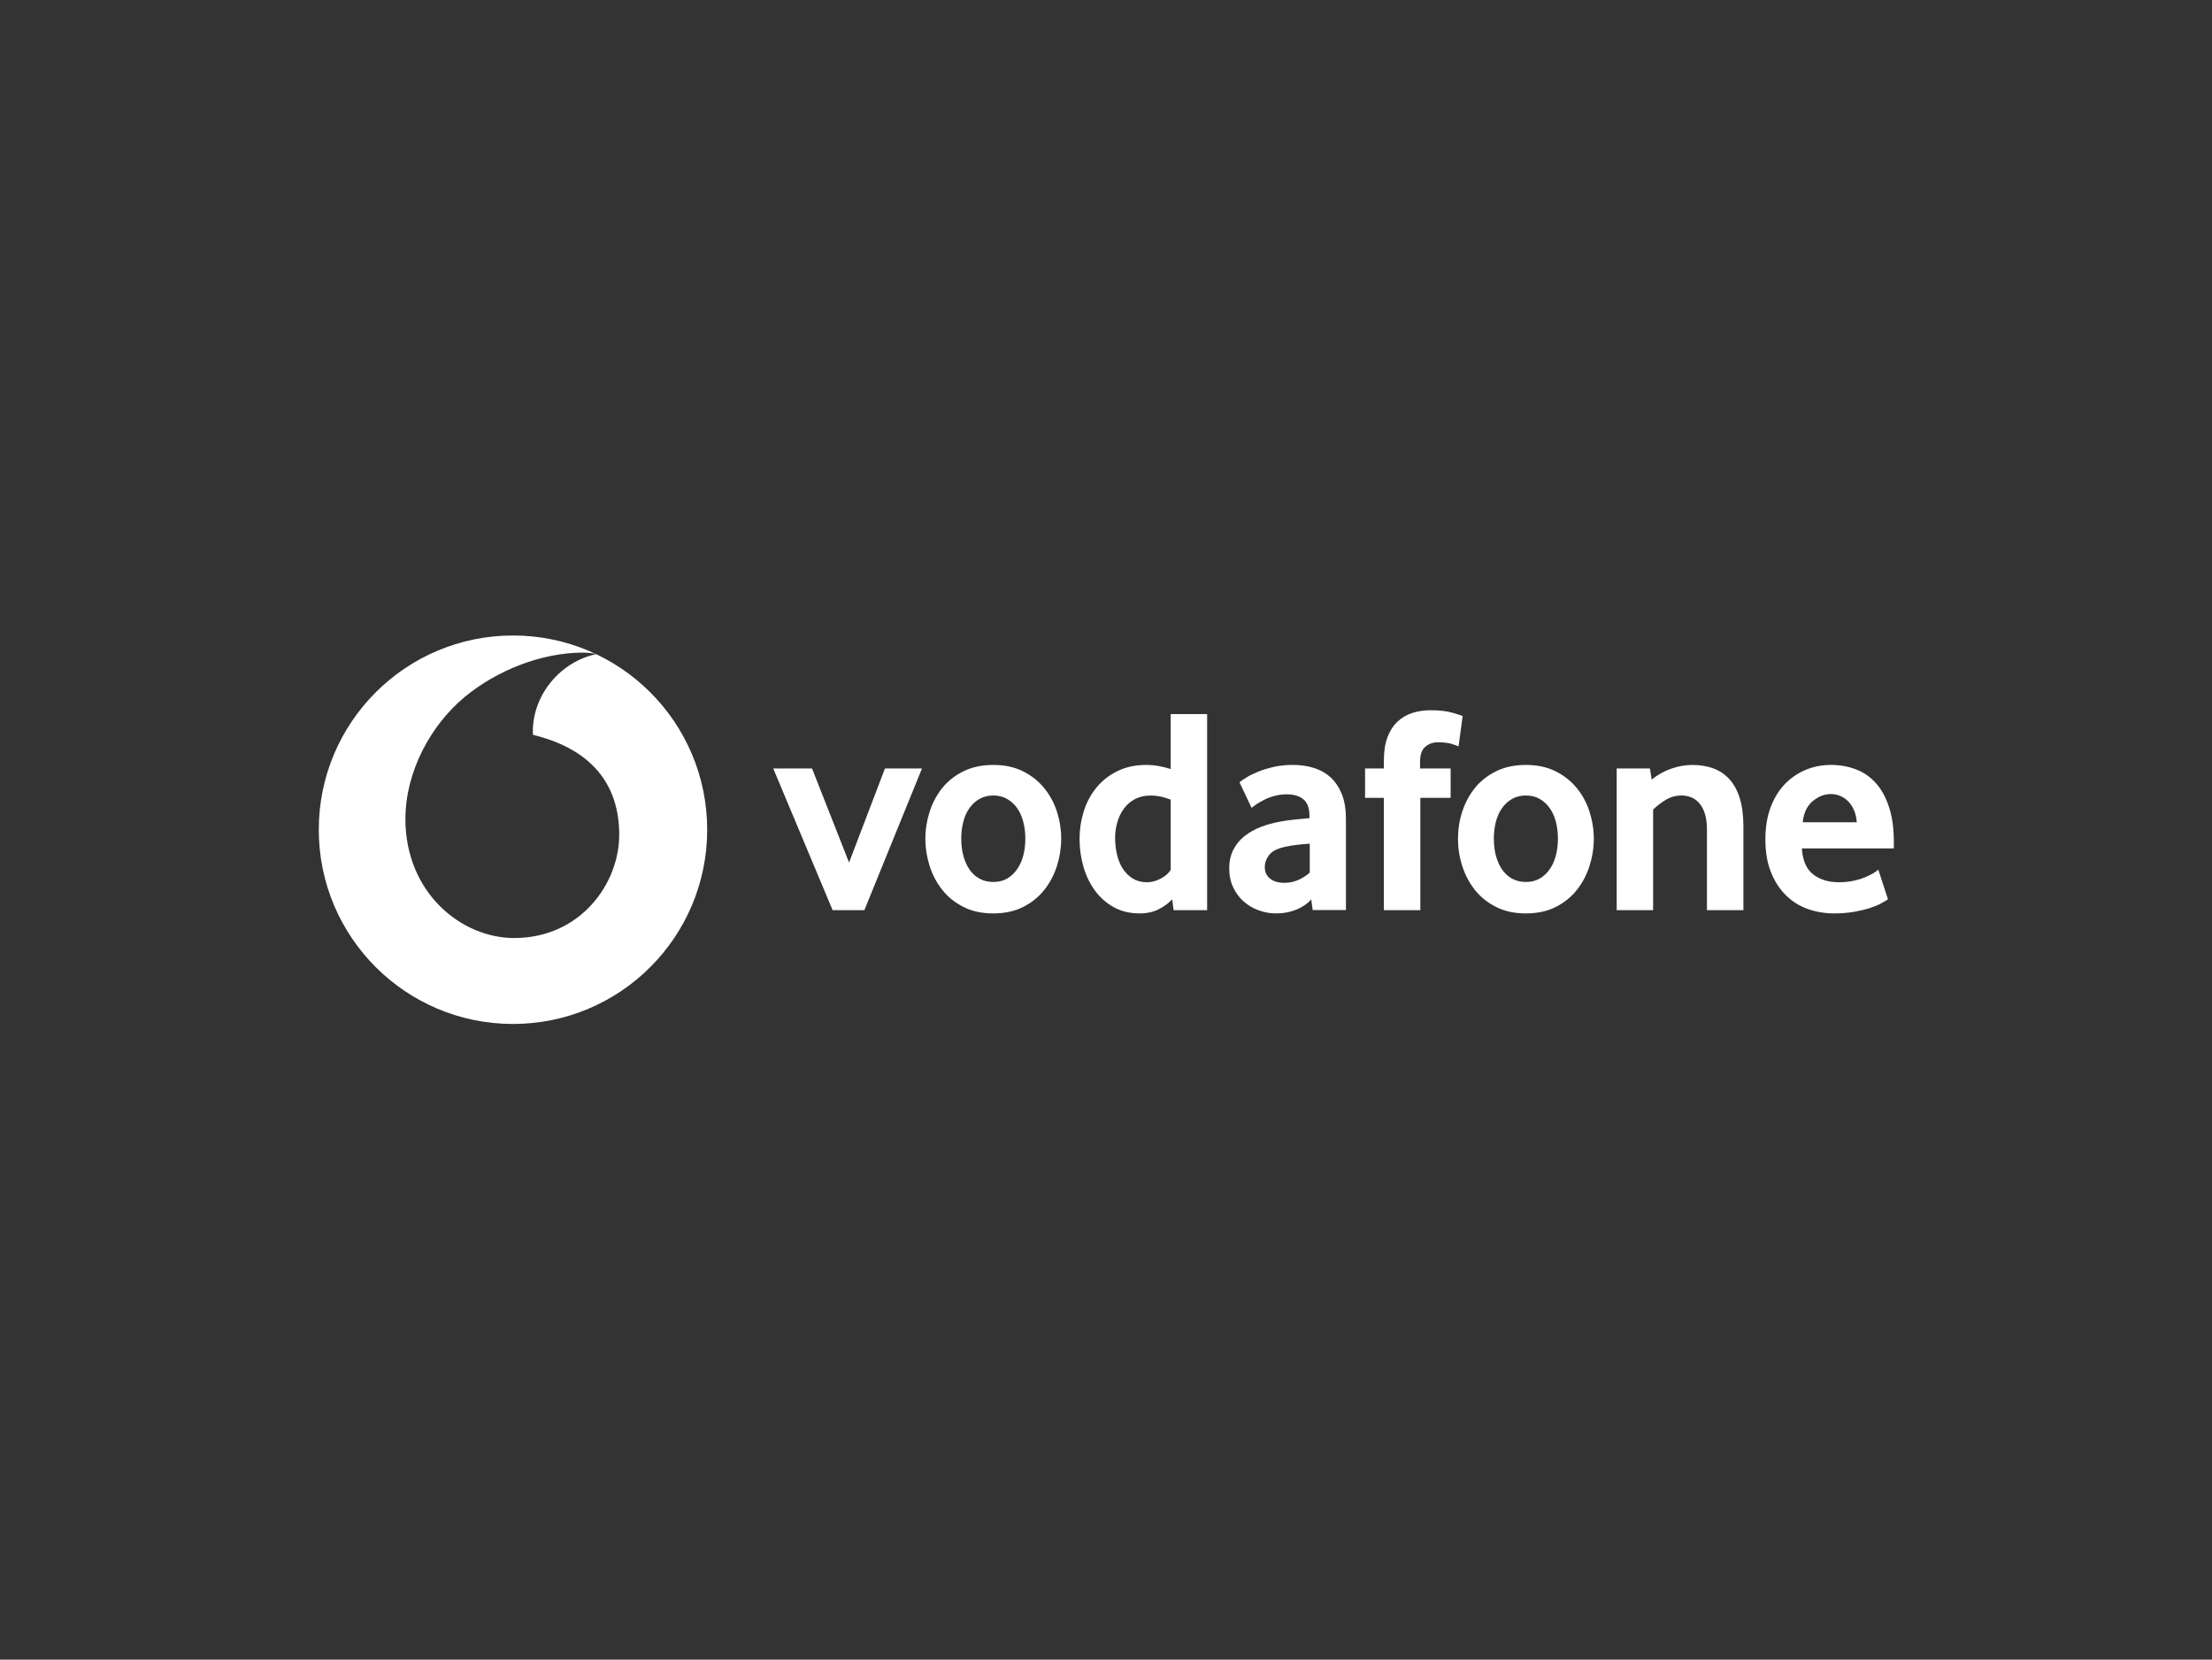 <svg xmlns="http://www.w3.org/2000/svg" fill="none" viewBox="0 0 1001 751" height="751" width="1001">
<rect x="0" y="0" width="1001" height="751" fill="#333333" stroke="none"/>
<path fill="white" d="M232.151 463.341C280.69 463.341 320.025 423.99 320.025 375.45C320.025 326.911 280.69 287.56 232.151 287.56C183.611 287.56 144.26 326.911 144.26 375.45C144.26 423.99 183.611 463.341 232.151 463.341ZM183.466 370.832C183.579 403.934 208.704 424.54 232.845 424.458L232.844 424.457C262.652 424.36 280.285 399.881 280.221 377.533C280.14 355.201 267.997 339.054 241.241 332.53C241.176 332.255 241.128 331.658 241.128 331.093C241.08 314.219 253.804 299.331 269.79 296.021C268.288 295.504 265.818 295.311 263.46 295.311C245.181 295.375 225.013 303.207 210.287 315.382C195.205 327.88 183.385 348.953 183.466 370.832Z" clip-rule="evenodd" fill-rule="evenodd"></path>
<path fill="white" d="M376.783 411.847L349.914 347.726H367.466L384.227 390.306L400.471 347.726H417.232L391.154 411.847H376.783Z"></path>
<path fill="white" d="M463.995 379.455C463.995 376.791 463.688 374.256 463.059 371.85C462.445 369.444 461.508 367.377 460.265 365.649C459.022 363.905 457.52 362.533 455.744 361.515C453.967 360.482 451.884 359.965 449.495 359.965C447.105 359.965 445.006 360.482 443.246 361.515C441.469 362.533 439.952 363.905 438.724 365.649C437.481 367.377 436.544 369.444 435.931 371.85C435.301 374.256 434.994 376.791 434.994 379.455C434.994 382.216 435.301 384.784 435.931 387.141C436.544 389.499 437.449 391.566 438.644 393.342C439.838 395.118 441.356 396.523 443.181 397.556C444.99 398.574 447.105 399.091 449.495 399.091C451.884 399.091 453.967 398.574 455.744 397.556C457.52 396.523 459.022 395.118 460.265 393.342C461.508 391.566 462.445 389.499 463.059 387.141C463.688 384.784 463.995 382.216 463.995 379.455ZM480.223 379.526C480.223 383.708 479.577 387.809 478.302 391.846C477.01 395.883 475.104 399.484 472.569 402.681C470.05 405.878 466.853 408.446 462.994 410.399C459.135 412.353 454.63 413.322 449.495 413.322C444.344 413.322 439.839 412.353 435.995 410.399C432.136 408.446 428.939 405.878 426.404 402.681C423.885 399.484 421.98 395.883 420.688 391.846C419.412 387.809 418.766 383.708 418.766 379.526C418.766 375.36 419.412 371.29 420.688 367.286C421.98 363.297 423.885 359.729 426.404 356.58C428.939 353.431 432.136 350.912 435.995 349.007C439.839 347.102 444.344 346.133 449.495 346.133C454.63 346.133 459.119 347.102 462.929 349.007C466.74 350.912 469.937 353.431 472.505 356.58C475.088 359.729 477.01 363.297 478.302 367.286C479.577 371.29 480.223 375.36 480.223 379.526Z"></path>
<path fill="white" d="M529.78 361.838C526.599 360.595 523.644 359.965 520.899 359.965C518.089 359.965 515.651 360.515 513.632 361.58C511.598 362.645 509.918 364.083 508.594 365.907C507.27 367.732 506.285 369.783 505.623 372.06C504.961 374.32 504.622 376.662 504.622 379.067C504.622 381.732 504.912 384.283 505.494 386.737C506.059 389.176 506.947 391.323 508.142 393.148C509.321 394.973 510.823 396.442 512.631 397.556C514.44 398.654 516.587 399.219 519.058 399.219C521.092 399.219 523.159 398.655 525.275 397.556C527.39 396.442 528.892 395.118 529.78 393.616L529.78 361.838ZM531.104 411.847L530.442 406.938C528.94 408.617 526.954 410.103 524.467 411.378C521.997 412.67 519.074 413.316 515.715 413.316C511.307 413.316 507.399 412.38 504.057 410.523C500.682 408.666 497.856 406.179 495.563 403.079C493.27 399.978 491.51 396.378 490.315 392.292C489.137 388.223 488.539 383.96 488.539 379.52C488.539 375.354 489.153 371.268 490.38 367.28C491.623 363.291 493.496 359.723 496.015 356.574C498.551 353.425 501.699 350.906 505.51 349.001C509.305 347.096 513.778 346.127 518.896 346.127C522.255 346.127 525.888 346.756 529.78 347.984V323.117H546.266V411.847H531.104Z"></path>
<path fill="white" d="M592.706 381.78C590.93 381.874 589.089 382.039 587.216 382.249C585.343 382.475 583.567 382.765 581.871 383.12C578.286 383.831 575.816 385.042 574.427 386.77C573.055 388.514 572.36 390.387 572.36 392.438C572.36 394.553 573.135 396.265 574.702 397.556C576.268 398.832 578.464 399.478 581.322 399.478C583.47 399.478 585.553 399.042 587.555 398.154C589.557 397.266 591.285 396.151 592.706 394.827V381.78ZM594.03 411.798L593.384 407.002C591.592 408.972 589.331 410.522 586.57 411.637C583.809 412.751 580.789 413.316 577.495 413.316C574.734 413.316 572.07 412.847 569.551 411.911C566.999 410.991 564.755 409.65 562.801 407.923C560.847 406.195 559.265 404.08 558.07 401.544C556.859 399.009 556.261 396.151 556.261 392.954C556.261 389.773 556.875 386.947 558.134 384.509C559.378 382.071 561.057 380.02 563.205 378.325C565.336 376.645 567.791 375.273 570.552 374.207C573.297 373.142 576.203 372.334 579.223 371.801C581.354 371.365 583.696 371.042 586.231 370.815C588.766 370.589 590.881 370.396 592.577 370.218V369.282C592.577 365.729 591.673 363.21 589.832 361.692C588.007 360.19 585.488 359.432 582.291 359.432C580.418 359.432 578.625 359.658 576.93 360.11C575.235 360.546 573.733 361.096 572.393 361.757C571.052 362.436 569.874 363.097 568.84 363.759C567.823 364.422 566.999 365.019 566.37 365.552L560.912 353.99C561.622 353.361 562.704 352.618 564.174 351.73C565.643 350.841 567.403 349.969 569.502 349.13C571.585 348.29 573.927 347.58 576.542 346.998C579.158 346.417 581.984 346.126 584.988 346.126C588.54 346.126 591.786 346.595 594.708 347.531C597.631 348.468 600.166 349.921 602.298 351.923C604.413 353.91 606.076 356.429 607.287 359.497C608.482 362.548 609.079 366.246 609.079 370.59V411.798H594.03Z"></path>
<path fill="white" d="M660.041 337.746C659.508 337.489 658.474 337.101 656.924 336.616C655.358 336.132 653.307 335.889 650.724 335.889C648.431 335.889 646.493 336.584 644.943 337.956C643.393 339.329 642.618 341.573 642.618 344.673V347.725H656.456V361.031H642.747V411.847H626.244V361.031H617.735V347.725H626.244V344.27C626.244 340.104 626.777 336.584 627.843 333.693C628.909 330.819 630.394 328.461 632.3 326.653C634.205 324.828 636.449 323.488 639.017 322.648C641.6 321.808 644.394 321.389 647.414 321.389C651.402 321.389 654.696 321.76 657.312 322.519C659.928 323.279 661.462 323.779 661.898 324.053L660.041 337.746Z"></path>
<path fill="white" d="M705.011 379.455C705.011 376.791 704.688 374.256 704.075 371.85C703.461 369.444 702.525 367.377 701.281 365.649C700.038 363.905 698.536 362.533 696.76 361.515C694.984 360.482 692.901 359.965 690.511 359.965C688.121 359.965 686.022 360.482 684.262 361.515C682.486 362.533 680.968 363.905 679.724 365.649C678.497 367.377 677.561 369.444 676.931 371.85C676.317 374.256 676.011 376.791 676.011 379.455C676.011 382.216 676.317 384.784 676.931 387.141C677.561 389.499 678.465 391.566 679.66 393.342C680.855 395.118 682.373 396.523 684.181 397.556C686.006 398.574 688.121 399.091 690.511 399.091C692.901 399.091 694.984 398.574 696.76 397.556C698.536 396.523 700.038 395.118 701.281 393.342C702.525 391.566 703.461 389.499 704.075 387.141C704.688 384.784 705.011 382.216 705.011 379.455ZM721.239 379.526C721.239 383.708 720.594 387.809 719.302 391.846C718.026 395.883 716.121 399.484 713.586 402.681C711.067 405.878 707.869 408.446 704.01 410.399C700.151 412.353 695.646 413.322 690.511 413.322C685.36 413.322 680.855 412.353 677.012 410.399C673.152 408.446 669.955 405.878 667.42 402.681C664.901 399.484 662.996 395.883 661.704 391.846C660.412 387.809 659.782 383.708 659.782 379.526C659.782 375.36 660.412 371.29 661.704 367.286C662.996 363.297 664.901 359.729 667.42 356.58C669.955 353.431 673.152 350.912 677.012 349.007C680.855 347.102 685.36 346.133 690.511 346.133C695.646 346.133 700.135 347.102 703.946 349.007C707.756 350.912 710.954 353.431 713.521 356.58C716.105 359.729 718.026 363.297 719.302 367.286C720.594 371.29 721.239 375.36 721.239 379.526Z"></path>
<path fill="white" d="M772.443 411.847V375.273C772.443 370.396 771.426 366.618 769.391 363.954C767.34 361.305 764.515 359.965 760.865 359.965C758.298 359.965 755.924 360.627 753.76 361.967C751.581 363.291 749.691 364.761 748.093 366.36V411.847H731.606V347.725H746.639L747.431 352.78C750.014 350.664 752.905 349.017 756.15 347.871C759.38 346.708 762.641 346.143 765.919 346.143C769.294 346.143 772.394 346.643 775.236 347.661C778.078 348.694 780.517 350.309 782.551 352.521C784.602 354.733 786.168 357.624 787.282 361.16C788.38 364.713 788.946 368.975 788.946 373.933V411.847H772.443Z"></path>
<path fill="white" d="M840.262 372.076C840.084 369.863 839.616 367.926 838.857 366.295C838.098 364.648 837.162 363.324 836.048 362.306C834.933 361.273 833.739 360.53 832.447 360.03C831.139 359.546 829.831 359.303 828.491 359.303C825.633 359.303 822.92 360.368 820.336 362.5C817.753 364.632 816.235 367.813 815.783 372.076H840.262ZM815.395 383.912C815.75 389.321 817.43 393.229 820.465 395.619C823.485 398.008 827.409 399.219 832.204 399.219C834.433 399.219 836.532 399.01 838.486 398.622C840.44 398.219 842.184 397.717 843.701 397.088C845.219 396.474 846.511 395.845 847.577 395.231C848.643 394.602 849.434 394.02 849.983 393.487L854.375 406.938C853.745 407.374 852.744 407.971 851.371 408.73C849.999 409.489 848.287 410.183 846.253 410.862C844.218 411.524 841.812 412.089 839.067 412.589C836.322 413.073 833.302 413.316 830.025 413.316C825.842 413.316 821.886 412.654 818.108 411.33C814.345 409.99 811.035 407.923 808.209 405.129C805.367 402.336 803.107 398.864 801.428 394.698C799.732 390.532 798.892 385.559 798.892 379.794C798.892 374.384 799.667 369.589 801.218 365.423C802.768 361.257 804.899 357.753 807.596 354.911C810.309 352.085 813.457 349.905 817.042 348.387C820.643 346.885 824.47 346.126 828.555 346.126C832.64 346.126 836.403 346.805 839.875 348.129C843.33 349.453 846.317 351.52 848.853 354.313C851.371 357.107 853.374 360.724 854.827 365.164C856.296 369.589 857.023 374.869 857.023 380.989V383.911L815.395 383.912Z"></path>
</svg>
